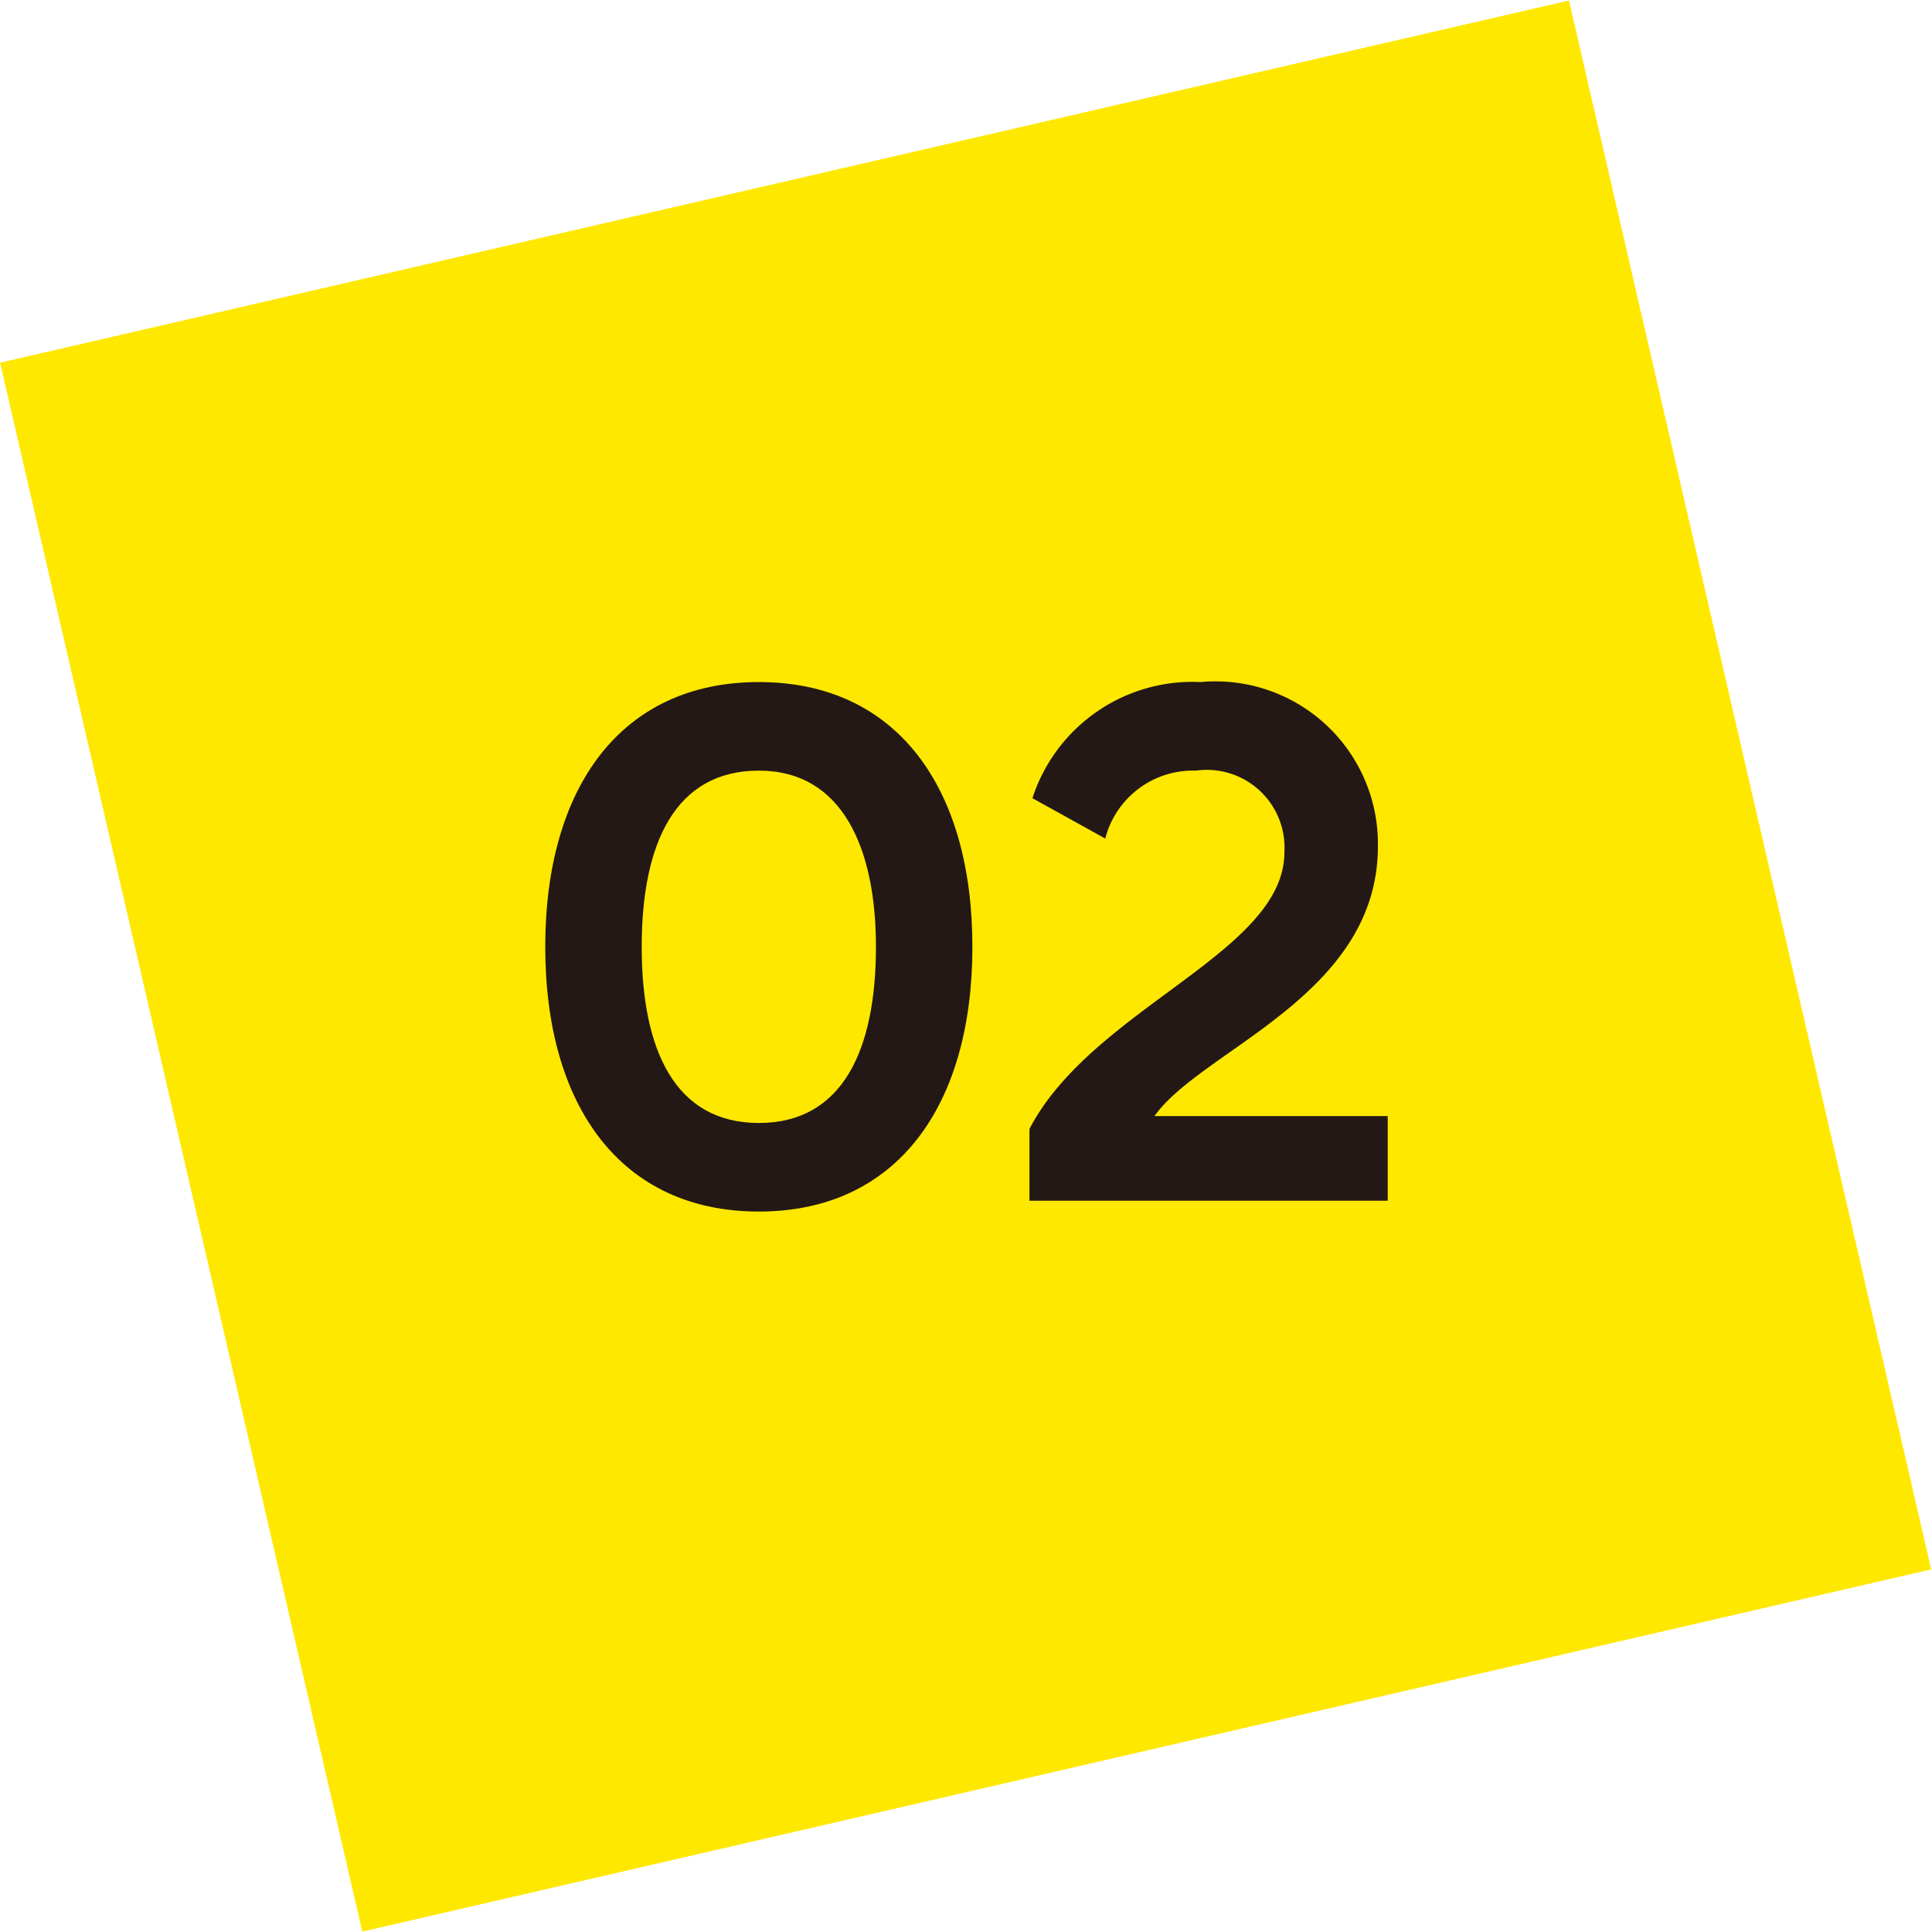 <svg xmlns="http://www.w3.org/2000/svg" viewBox="0 0 19.63 19.63"><defs><style>.cls-1{fill:#ffe800;stroke:#ffe800;stroke-miterlimit:10;stroke-width:0.63px;}.cls-2{fill:#231815;}</style></defs><g id="레이어_2" data-name="레이어 2"><g id="레이어_1-2" data-name="레이어 1"><rect class="cls-1" x="1.95" y="1.95" width="15.73" height="15.73" transform="translate(-1.96 2.46) rotate(-13)"/><path class="cls-2" d="M5.54,9.62c0-1.62.77-2.69,2.17-2.69S9.88,8,9.88,9.62s-.77,2.69-2.17,2.69S5.54,11.24,5.54,9.62Zm3.36,0c0-1-.34-1.79-1.19-1.79s-1.19.74-1.19,1.79.34,1.79,1.19,1.79S8.9,10.67,8.9,9.62Z"/><path class="cls-2" d="M10.46,11.47c.64-1.23,2.59-1.79,2.59-2.81a.79.79,0,0,0-.9-.83.92.92,0,0,0-.92.69l-.74-.41A1.71,1.71,0,0,1,12.2,6.93,1.65,1.65,0,0,1,14,8.6c0,1.52-1.79,2.06-2.27,2.74h2.37v.86H10.46Z"/></g></g></svg>
